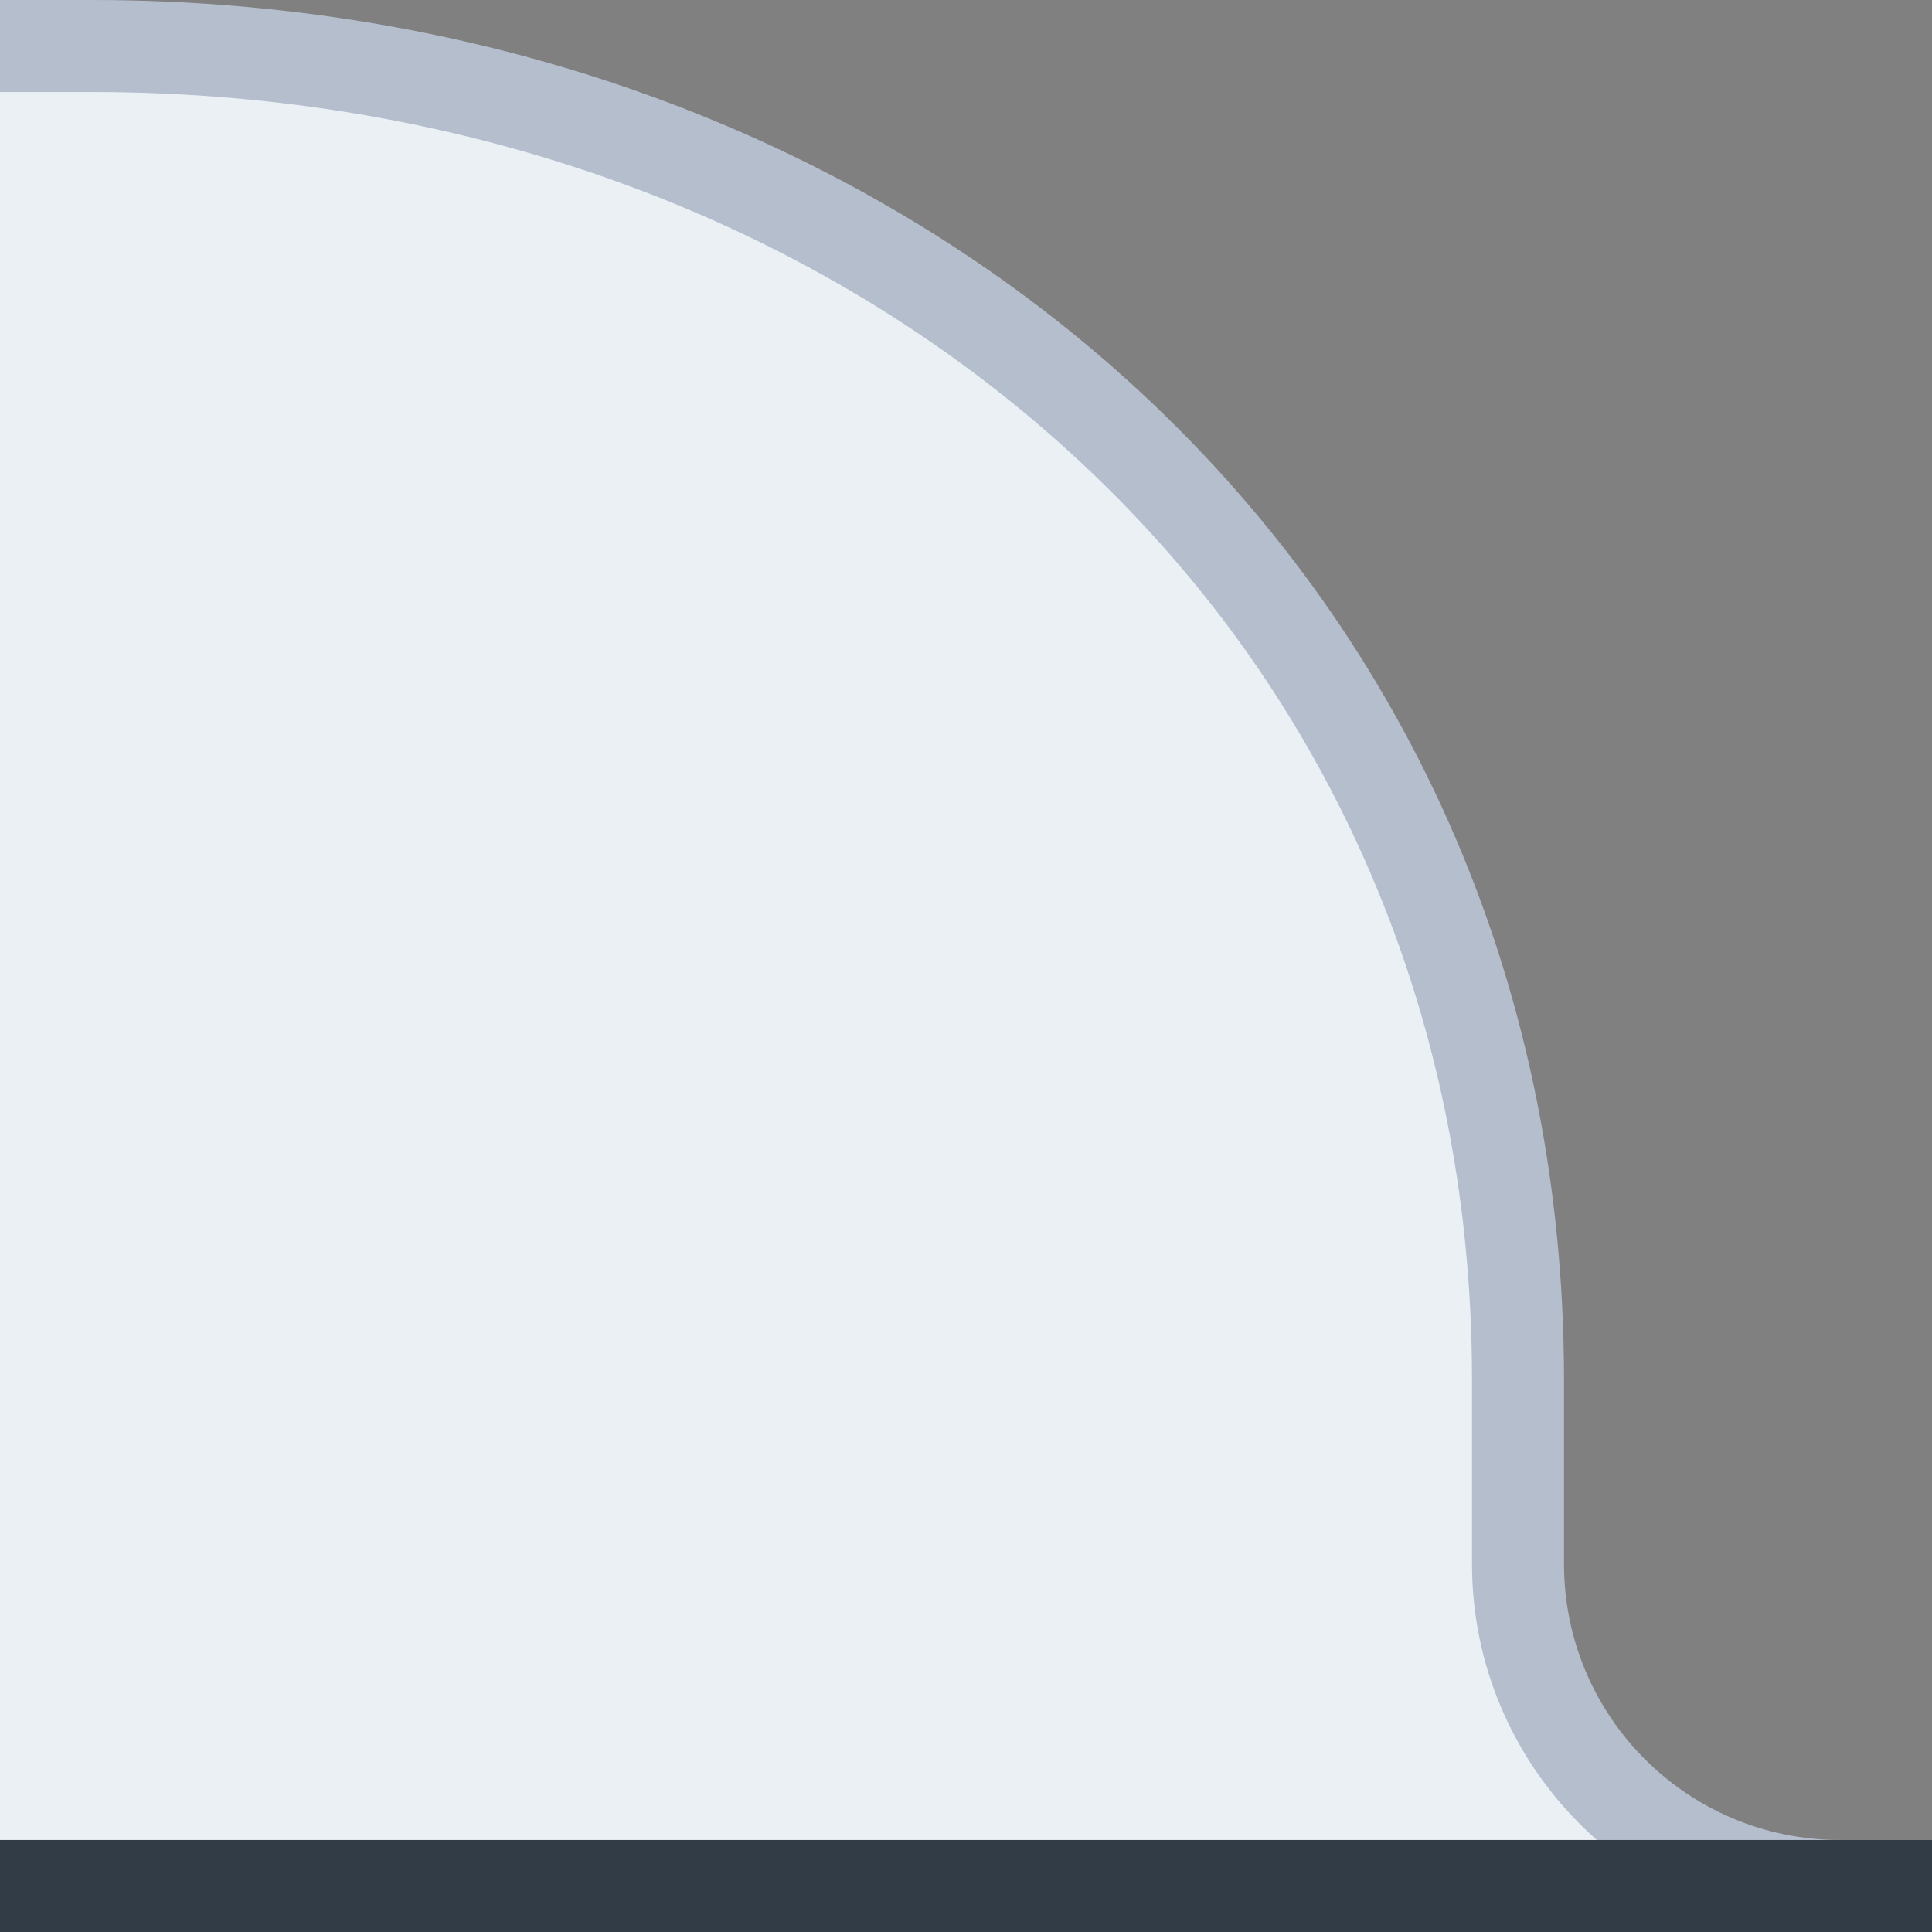 <svg xmlns="http://www.w3.org/2000/svg" width="42" height="42" viewBox="0 0 42 42">
    <rect x="0" y="0" width="42" height="42" fill="#808080" stroke="none"/>
    <defs>
        <clipPath id="tmmt97h98a">
            <path fill="none" d="M0 0H42V42H0z"/>
        </clipPath>
    </defs>
    <g style="isolation:isolate" clip-path="url(#tmmt97h98a)">
        <g fill="#ebf0f5">
            <path d="M1319 2667H930v-30h185c3.86 0 7-3.14 7-7v-4c0-4.165.817-8.114 2.428-11.737 1.544-3.47 3.77-6.55 6.62-9.152 5.724-5.23 13.52-8.111 21.952-8.111h101c8.432 0 16.228 2.88 21.953 8.11 2.848 2.603 5.075 5.682 6.619 9.153 1.611 3.623 2.428 7.572 2.428 11.737v4c0 3.86 3.14 7 7 7h27v30z" transform="translate(-1252 -2596)"/>
            <path fill="#b4becd" d="M1318 2666v-28h-26c-4.411 0-8-3.589-8-8v-4c0-4.024-.788-7.836-2.342-11.33-1.487-3.345-3.634-6.312-6.38-8.82-5.54-5.062-13.096-7.85-21.278-7.85h-101c-8.182 0-15.738 2.788-21.278 7.85-2.746 2.508-4.893 5.475-6.38 8.82-1.554 3.494-2.342 7.306-2.342 11.33v4c0 4.411-3.589 8-8 8H931v28h387m2 2H929v-32h186c3.314 0 6-2.687 6-6v-4c0-17.673 14.327-30 32-30h101c17.673 0 32 12.327 32 30v4c0 3.313 2.686 6 6 6h28v32z" transform="translate(-1252 -2596)"/>
        </g>
        <path fill="none" stroke="#323c46" stroke-width="2px" d="M44.268 40.82H-1.389" transform="translate(0 .18)"/>
    </g>
</svg>
